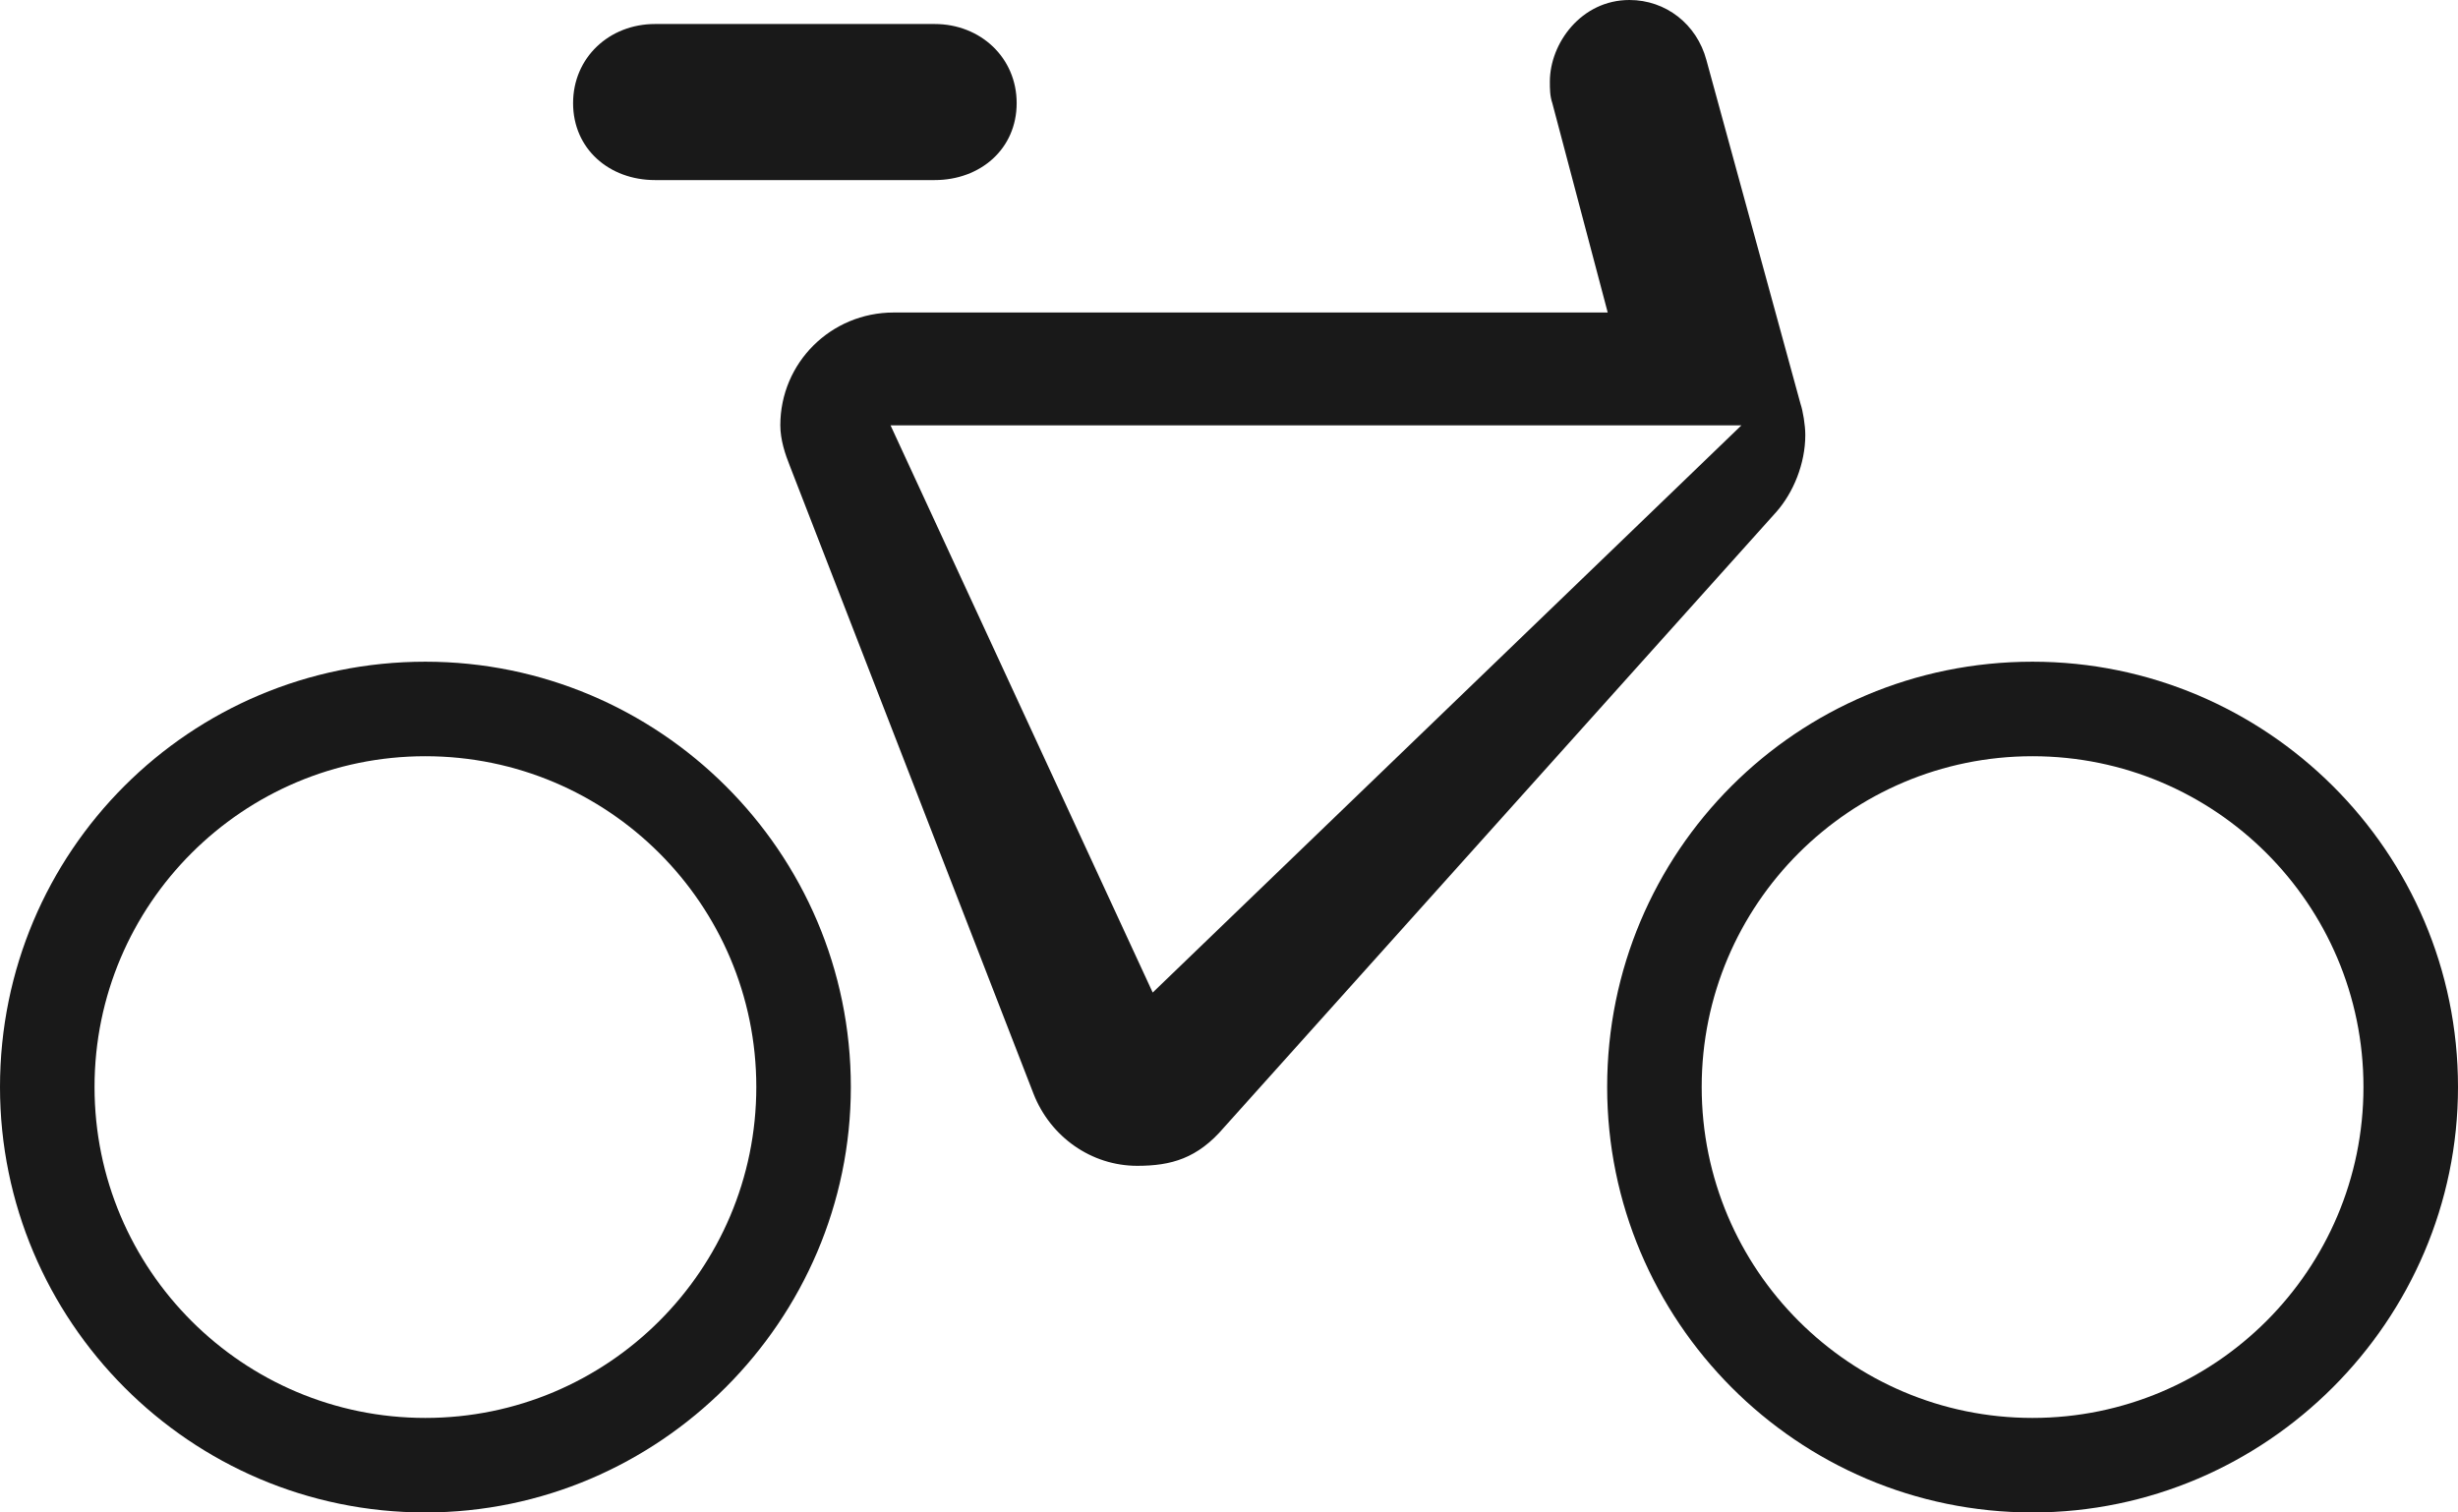 <svg width="26px" height="16px" viewBox="0 0 26 16" version="1.1" xmlns="http://www.w3.org/2000/svg" xmlns:xlink="http://www.w3.org/1999/xlink">
    <g id="Page-1" stroke="none" stroke-width="1" fill="none" fill-rule="evenodd">
        <g id="bike.jsx" fill="#191919" fill-rule="nonzero">
            <path d="M6.929,0.254 C6.444,0.254 6.062,0.61 6.062,1.091 C6.062,1.575 6.444,1.905 6.929,1.905 L9.886,1.905 C10.371,1.905 10.754,1.575 10.754,1.091 C10.754,0.61 10.371,0.254 9.886,0.254 L6.929,0.254 Z M16.42,1.091 L17.006,3.306 L9.453,3.306 C8.789,3.306 8.254,3.838 8.254,4.499 C8.254,4.652 8.305,4.805 8.356,4.932 L10.932,11.57 C11.111,12.028 11.545,12.333 12.029,12.333 C12.387,12.333 12.667,12.256 12.948,11.926 L18.79,5.415 C18.969,5.212 19.096,4.906 19.096,4.601 C19.096,4.499 19.071,4.347 19.045,4.271 L18.05,0.636 C17.948,0.254 17.619,0 17.236,0 C16.726,0 16.394,0.458 16.394,0.863 C16.394,0.939 16.394,1.015 16.42,1.091 Z M12.193,10.5 L9.42,4.5 L18.42,4.5 L12.193,10.5 Z M4.499,16 C2.008,16 0,13.971 0,11.499 C0,9.008 2.008,7 4.499,7 C6.971,7 9,9.008 9,11.499 C9,13.971 6.971,16 4.499,16 Z M4.499,8 C2.571,8 1,9.565 1,11.499 C1,13.435 2.571,15 4.499,15 C6.429,15 8,13.435 8,11.499 C8,9.565 6.429,8 4.499,8 Z M21.499,16 C19.008,16 17,13.971 17,11.499 C17,9.008 19.008,7 21.499,7 C23.971,7 26,9.008 26,11.499 C26,13.971 23.971,16 21.499,16 Z M21.499,8 C19.571,8 18,9.565 18,11.499 C18,13.435 19.571,15 21.499,15 C23.429,15 25,13.435 25,11.499 C25,9.565 23.429,8 21.499,8 Z" id="Fill-1-Copy"></path>
        </g>
    </g>
</svg>
